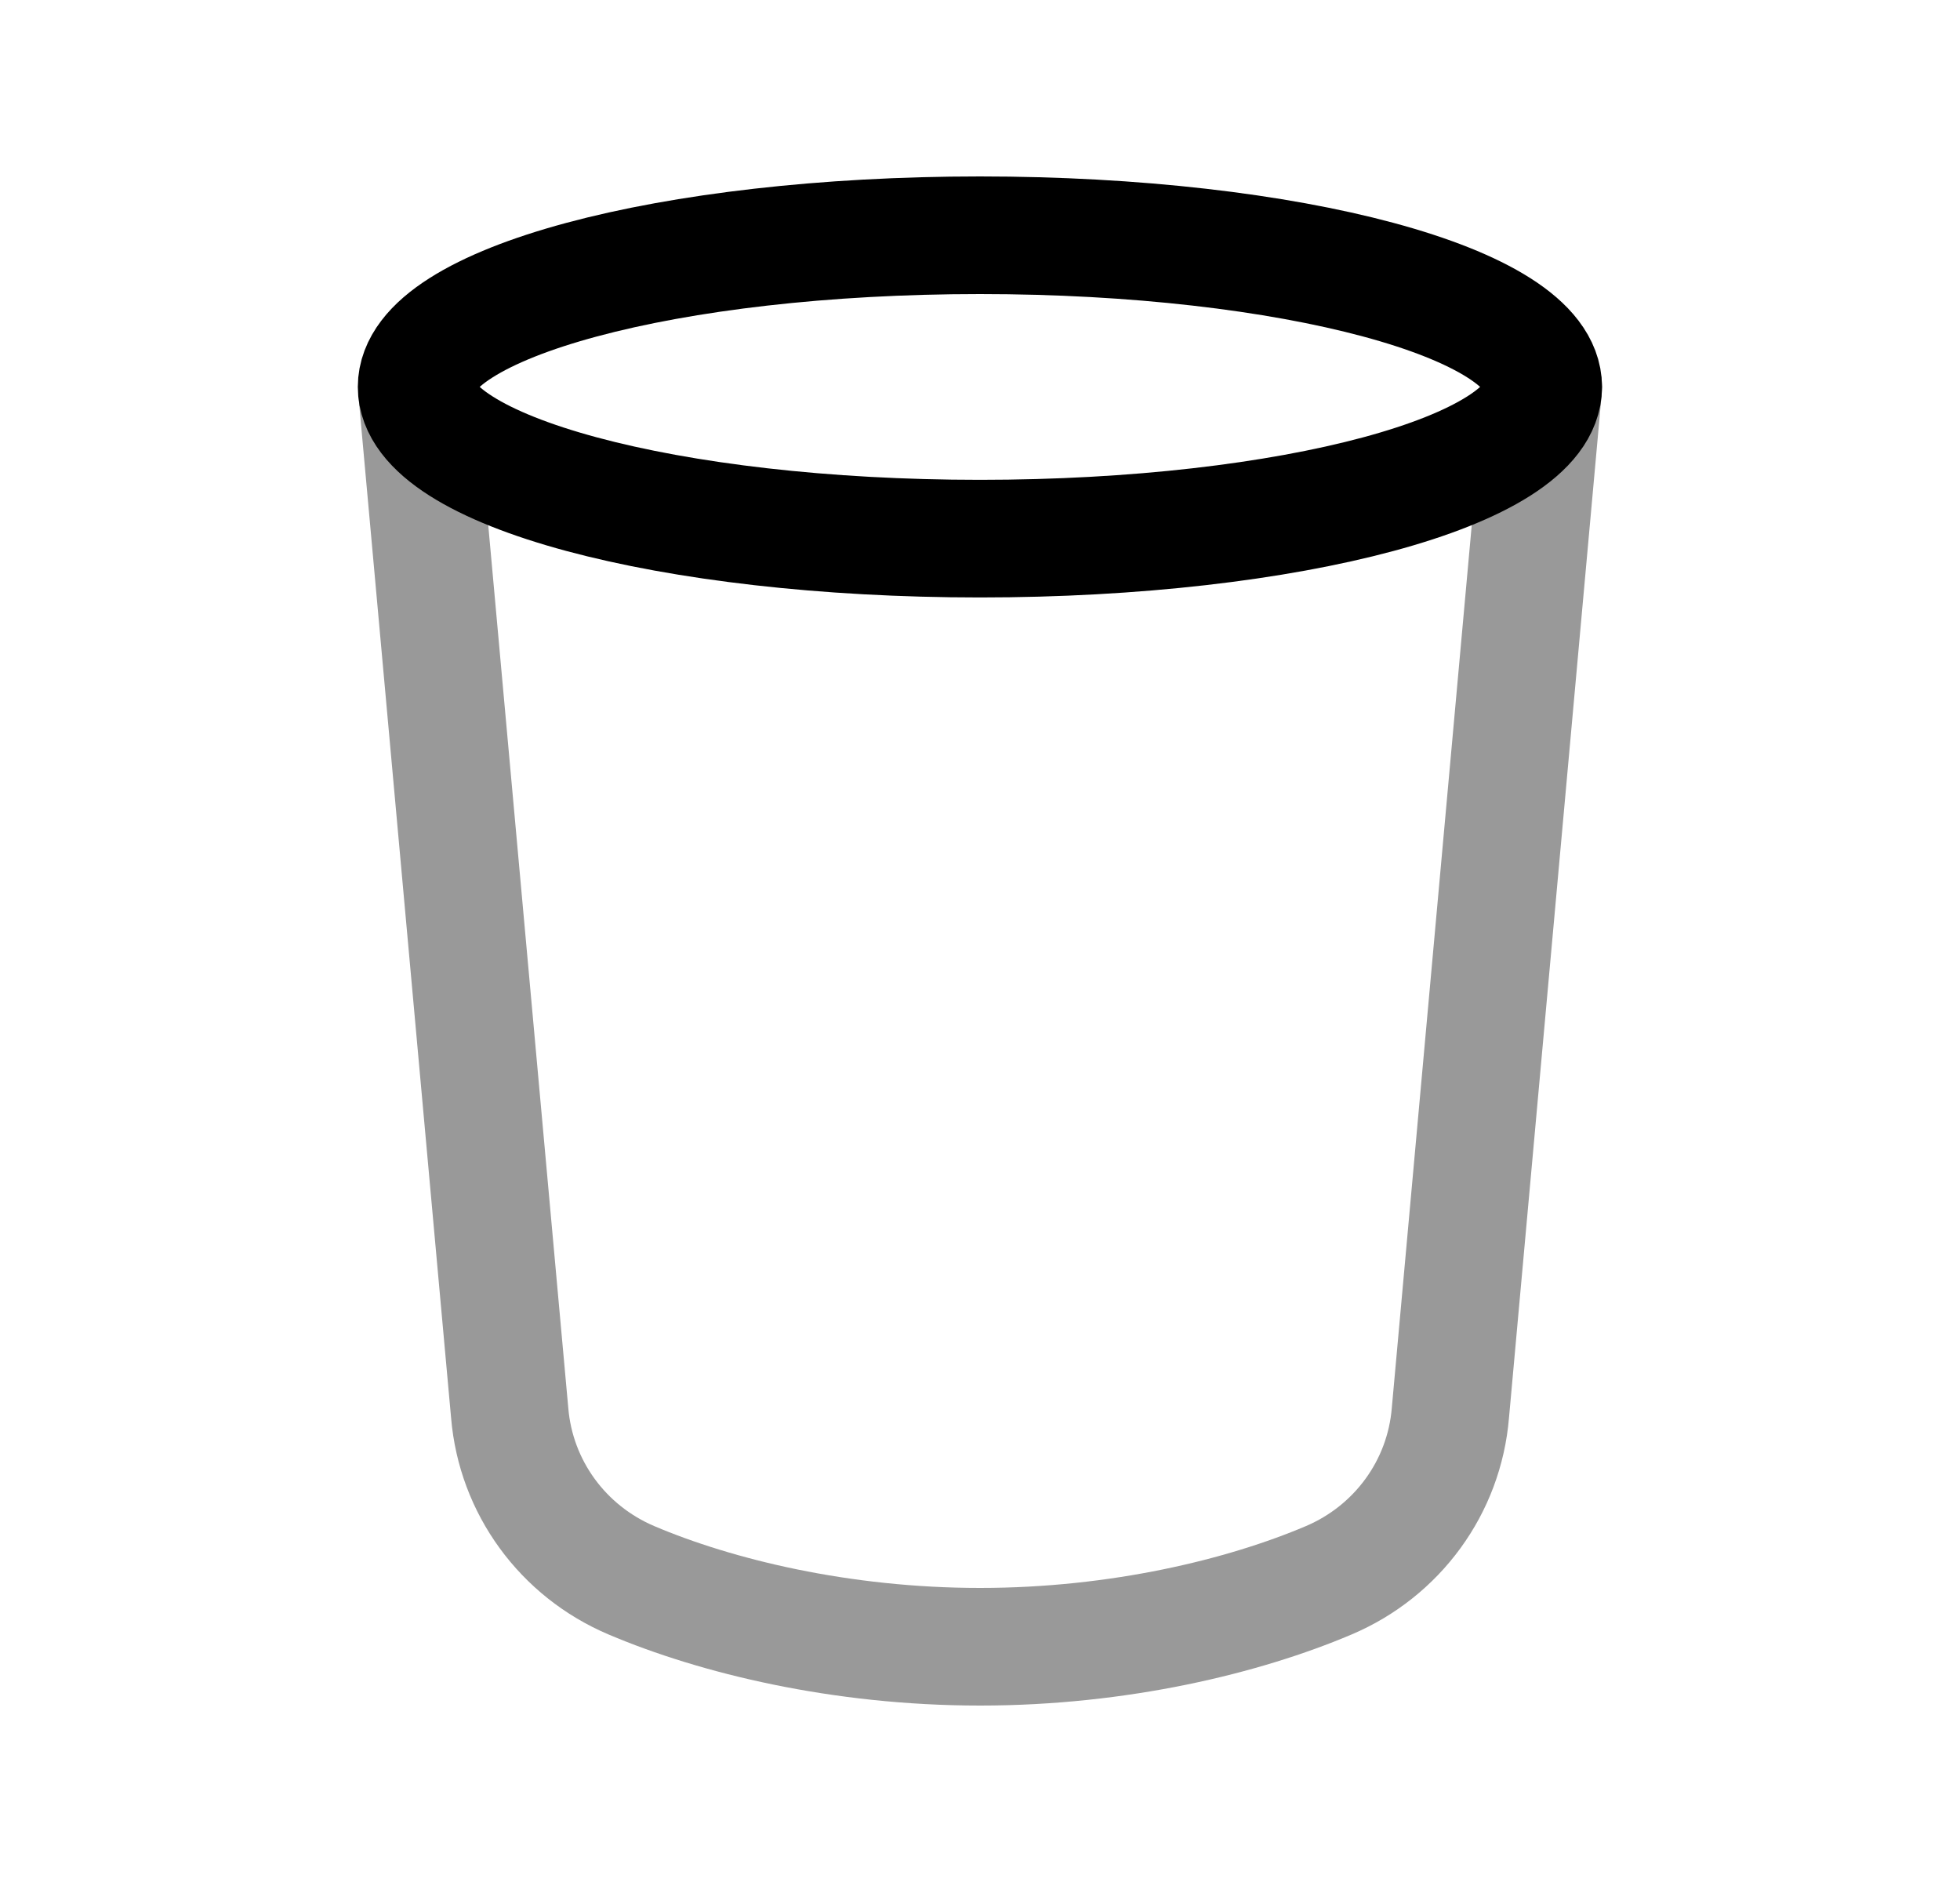 <svg width="25" height="24" viewBox="0 0 25 24" fill="none" xmlns="http://www.w3.org/2000/svg">
<path opacity="0.4" d="M19.685 4.934L18.5 18.017C18.422 18.965 17.822 19.782 16.947 20.153C15.868 20.611 14.276 21 12.501 21C10.725 21 9.134 20.611 8.055 20.153C7.18 19.782 6.58 18.965 6.501 18.017L5.321 5.004" stroke="black" stroke-width="1.5" stroke-linecap="round" stroke-linejoin="round"/>
<path fill-rule="evenodd" clip-rule="evenodd" d="M19.684 4.934C19.684 6.002 16.468 6.869 12.499 6.869C8.531 6.869 5.314 6.002 5.314 4.934C5.314 3.866 8.531 3 12.499 3C16.468 3 19.684 3.866 19.684 4.934Z" stroke="black" stroke-width="1.5" stroke-linecap="round" stroke-linejoin="round"/>
</svg>